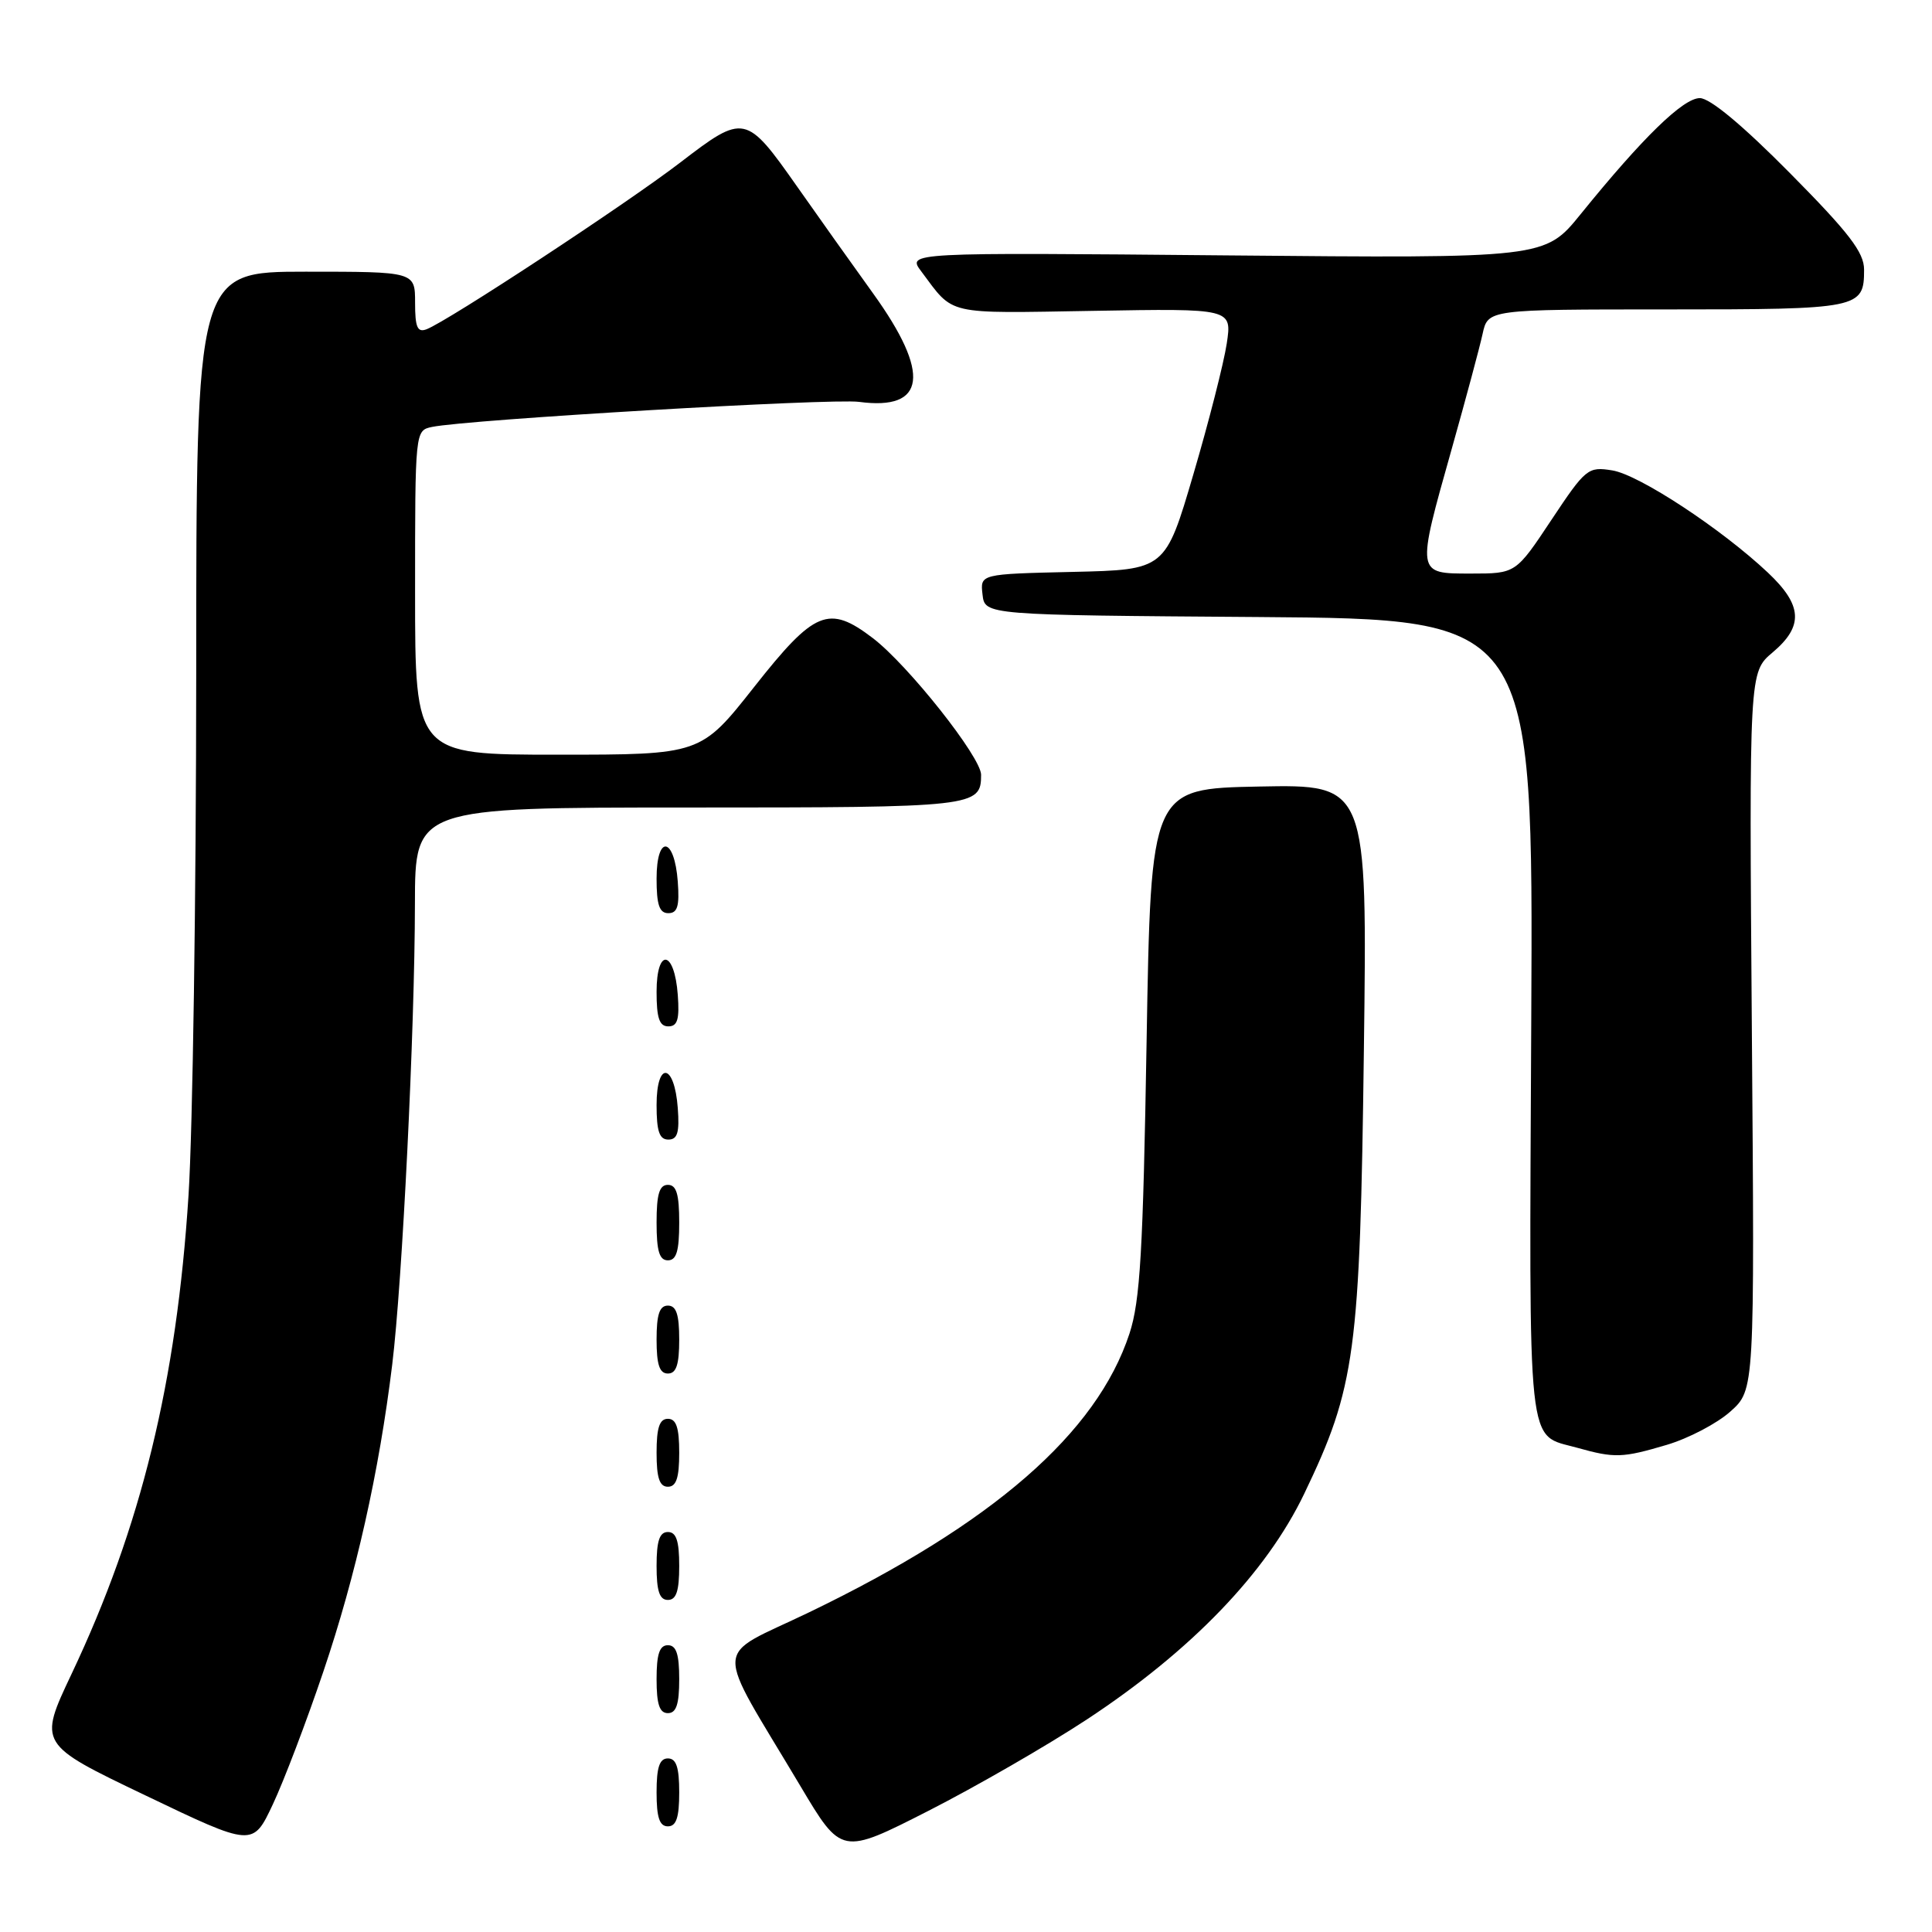 <?xml version="1.0" encoding="UTF-8" standalone="no"?>
<!DOCTYPE svg PUBLIC "-//W3C//DTD SVG 1.1//EN" "http://www.w3.org/Graphics/SVG/1.1/DTD/svg11.dtd" >
<svg xmlns="http://www.w3.org/2000/svg" xmlns:xlink="http://www.w3.org/1999/xlink" version="1.1" viewBox="0 0 256 256">
 <g >
 <path fill="currentColor"
d=" M 144.01 227.84 C 157.84 218.74 167.78 208.42 172.82 197.92 C 179.60 183.80 180.21 179.28 180.72 139.22 C 181.18 103.94 181.18 103.94 166.84 104.22 C 152.50 104.50 152.50 104.50 151.93 138.00 C 151.46 165.83 151.08 172.38 149.66 176.71 C 145.32 189.92 131.53 201.92 107.19 213.65 C 94.33 219.85 94.46 217.20 106.05 236.65 C 111.50 245.81 111.50 245.81 123.01 239.95 C 129.33 236.73 138.78 231.28 144.01 227.84 Z  M 42.85 221.48 C 47.15 208.78 50.23 195.07 51.97 180.82 C 53.31 169.89 54.96 136.52 54.98 119.75 C 55.00 107.00 55.00 107.00 91.30 107.00 C 129.25 107.00 130.00 106.92 130.00 102.66 C 130.00 100.33 120.32 88.11 115.65 84.55 C 109.81 80.10 107.94 80.87 99.95 91.00 C 92.85 100.00 92.85 100.00 73.92 100.00 C 55.00 100.00 55.00 100.00 55.00 78.52 C 55.00 57.05 55.00 57.04 57.25 56.57 C 62.01 55.59 110.19 52.76 113.83 53.25 C 122.71 54.44 123.35 49.51 115.69 38.88 C 112.77 34.82 108.25 28.47 105.65 24.76 C 98.85 15.08 98.61 15.03 90.13 21.54 C 83.00 27.01 59.38 42.53 56.52 43.63 C 55.31 44.09 55.00 43.37 55.00 40.11 C 55.00 36.00 55.00 36.00 40.50 36.00 C 26.00 36.00 26.00 36.00 26.00 89.25 C 25.99 118.54 25.54 149.65 24.98 158.39 C 23.40 183.10 18.70 202.34 9.49 221.79 C 5.08 231.11 5.08 231.11 19.29 237.91 C 33.50 244.72 33.50 244.72 36.15 239.09 C 37.61 235.99 40.63 228.06 42.85 221.48 Z  M 90.00 237.50 C 90.00 234.17 89.61 233.00 88.50 233.00 C 87.39 233.00 87.00 234.17 87.00 237.50 C 87.00 240.83 87.39 242.00 88.50 242.00 C 89.61 242.00 90.00 240.83 90.00 237.50 Z  M 90.00 222.50 C 90.00 219.17 89.61 218.00 88.50 218.00 C 87.39 218.00 87.00 219.17 87.00 222.50 C 87.00 225.83 87.39 227.00 88.50 227.00 C 89.61 227.00 90.00 225.83 90.00 222.50 Z  M 90.00 207.50 C 90.00 204.17 89.61 203.00 88.50 203.00 C 87.39 203.00 87.00 204.17 87.00 207.50 C 87.00 210.83 87.39 212.00 88.50 212.00 C 89.61 212.00 90.00 210.83 90.00 207.50 Z  M 90.00 192.50 C 90.00 189.17 89.61 188.00 88.50 188.00 C 87.39 188.00 87.00 189.17 87.00 192.50 C 87.00 195.83 87.39 197.00 88.50 197.00 C 89.61 197.00 90.00 195.83 90.00 192.50 Z  M 220.86 191.45 C 223.73 190.60 227.53 188.61 229.29 187.03 C 232.50 184.16 232.50 184.16 232.13 136.62 C 231.77 89.07 231.77 89.07 234.88 86.45 C 239.01 82.97 238.85 80.20 234.25 75.87 C 228.09 70.07 217.19 62.90 213.63 62.33 C 210.42 61.81 210.11 62.06 205.57 68.89 C 200.85 76.00 200.85 76.00 194.92 76.00 C 187.63 76.00 187.66 76.16 192.37 59.45 C 194.22 52.88 196.06 46.04 196.45 44.25 C 197.16 41.00 197.16 41.00 220.88 41.00 C 246.45 41.00 247.00 40.89 247.00 35.73 C 247.00 33.44 245.02 30.86 237.17 22.93 C 230.92 16.61 226.58 13.00 225.24 13.00 C 223.03 13.00 217.67 18.22 209.45 28.37 C 204.70 34.23 204.70 34.23 162.44 33.84 C 120.18 33.45 120.18 33.45 122.08 35.97 C 126.47 41.84 125.09 41.52 144.87 41.19 C 163.25 40.87 163.25 40.87 162.55 45.53 C 162.16 48.09 160.18 55.88 158.13 62.84 C 154.41 75.50 154.41 75.50 142.14 75.78 C 129.87 76.06 129.87 76.06 130.19 78.78 C 130.50 81.50 130.50 81.50 166.83 81.76 C 203.16 82.03 203.16 82.03 202.90 135.05 C 202.62 193.48 202.24 189.94 209.00 191.84 C 213.95 193.23 214.99 193.19 220.86 191.45 Z  M 90.00 177.50 C 90.00 174.17 89.61 173.00 88.50 173.00 C 87.39 173.00 87.00 174.17 87.00 177.50 C 87.00 180.83 87.39 182.00 88.50 182.00 C 89.61 182.00 90.00 180.83 90.00 177.50 Z  M 90.00 162.00 C 90.00 158.22 89.63 157.00 88.50 157.00 C 87.37 157.00 87.00 158.22 87.00 162.00 C 87.00 165.78 87.37 167.00 88.50 167.00 C 89.63 167.00 90.00 165.78 90.00 162.00 Z  M 89.81 146.83 C 89.37 140.86 87.00 140.51 87.00 146.42 C 87.00 149.90 87.37 151.00 88.56 151.00 C 89.77 151.00 90.05 150.07 89.81 146.83 Z  M 89.81 131.83 C 89.37 125.86 87.00 125.51 87.00 131.42 C 87.00 134.90 87.37 136.00 88.56 136.00 C 89.77 136.00 90.05 135.07 89.81 131.83 Z  M 89.81 116.83 C 89.37 110.86 87.00 110.51 87.00 116.42 C 87.00 119.90 87.37 121.00 88.56 121.00 C 89.77 121.00 90.05 120.07 89.81 116.83 Z "/>
</g>
</svg>